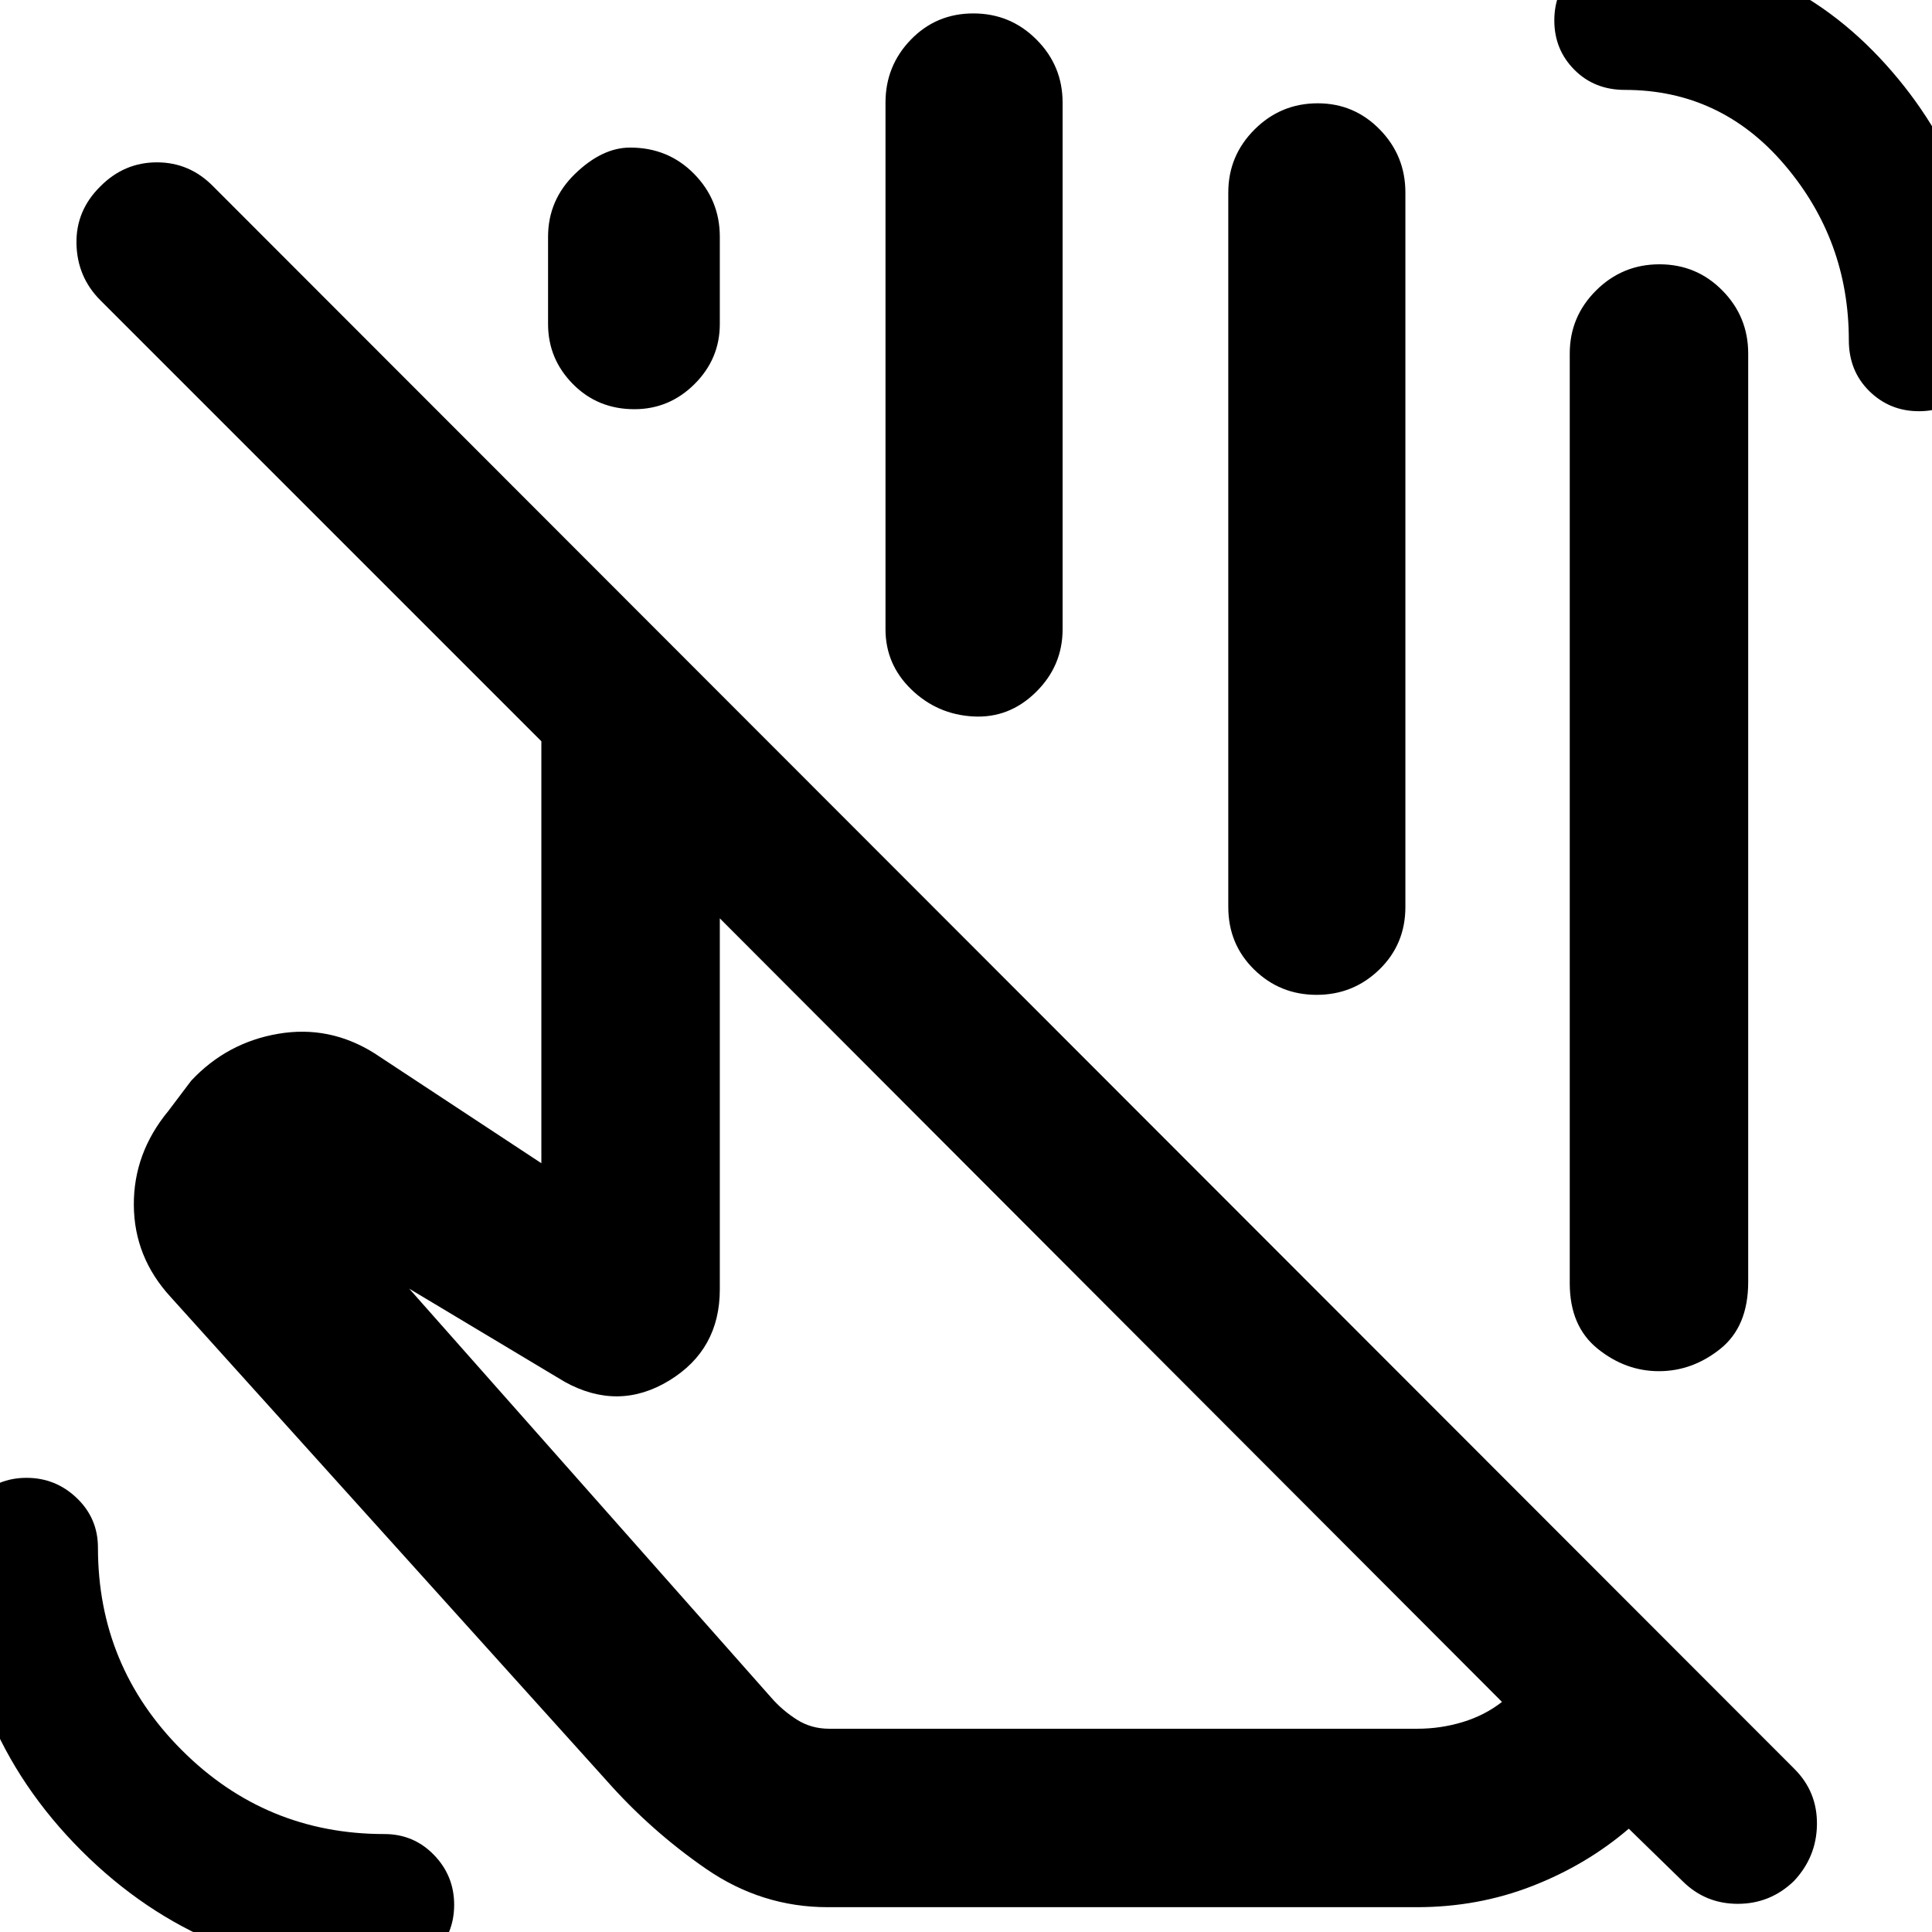 <svg xmlns="http://www.w3.org/2000/svg" height="40" viewBox="0 -960 960 960" width="40"><path d="M746.33-114.33 357.67-503.67v184.34q0 30-25.17 45.33-25.17 15.33-51.83.67l-77.34-46.34 180 203.34q5.47 6.26 12.61 10.79Q403.08-101 412-101h292.33q11.55 0 22.51-3.33 10.97-3.34 19.49-10Zm-335 102q-32.82 0-60.41-19-27.59-19-49.92-44.34l-216.33-240q-18-19.66-18.17-45.5Q66.33-387 83.67-408L95-423q17.73-18.95 43.2-23.31 25.47-4.36 47.8 9.64L269-382v-209.67L49.67-811Q38.33-822.51 38-838.92q-.33-16.41 11.81-28.41 11.86-12 28.16-12 16.31 0 28.03 12L891.67-81Q903-69.67 902.83-53.5q-.16 16.17-11.43 28.17Q879.65-14 863.49-14T836-25.33l-26.67-26q-21 18-47.98 28.5-26.97 10.5-57.33 10.5H411.33ZM612.67-473ZM191 21.33q-88.8 0-150.57-61.76Q-21.33-102.2-21.33-191q0-14.56 10.01-24.61 10.01-10.06 24.5-10.06t24.99 10.06q10.5 10.05 10.5 24.61 0 58.97 41.68 100.65Q132.03-48.67 191-48.67q14.56 0 24.61 10.35 10.06 10.34 10.06 24.83 0 14.49-10.06 24.66Q205.56 21.33 191 21.33Zm762.49-777q-14.49 0-24.66-10.01-10.16-10.01-10.16-25.32 0-49.49-31.76-86.91-31.75-37.42-79.53-37.42-15.14 0-25.09-10.01-9.96-10.02-9.96-24.5 0-14.49 10.04-24.99 10.04-10.5 25.39-10.5 77.57 0 129.24 57.33 51.67 57.33 51.67 136.66 0 15.65-10.35 25.66-10.34 10.01-24.83 10.01ZM780-322.33v-462q0-18.32 13.08-31.33 13.08-13.01 31.5-13.01t31.25 13.01q12.84 13.01 12.84 31.33V-323q0 22.17-13.87 33.25-13.86 11.08-30.5 11.08-16.63 0-30.47-11.18Q780-301.03 780-322.33ZM272.33-799v-43.33q0-18.32 13.45-31.33 13.45-13.01 27.34-13.01 18.88 0 31.71 13.01 12.84 13.01 12.84 31.33V-799q0 17.32-12.55 29.83-12.54 12.5-29.9 12.5-18.22 0-30.55-12.5-12.34-12.51-12.34-29.83ZM440-647.33V-909q0-18.32 12.62-31.32 12.61-13.01 31.03-13.01 18.43 0 31.39 13.01Q528-927.32 528-909v261.67q0 18.22-13.3 31.28Q501.41-603 483.54-604t-30.71-13.42Q440-629.84 440-647.33Zm170.33 138v-355q0-18.32 13.05-31.33 13.04-13.01 31.4-13.01 18.09 0 30.82 13.01t12.73 31.33v355q0 18.5-12.94 31.08-12.95 12.58-31.17 12.58-18.22 0-31.05-12.58-12.84-12.58-12.84-31.08Zm-52 207.66Z"/></svg>
